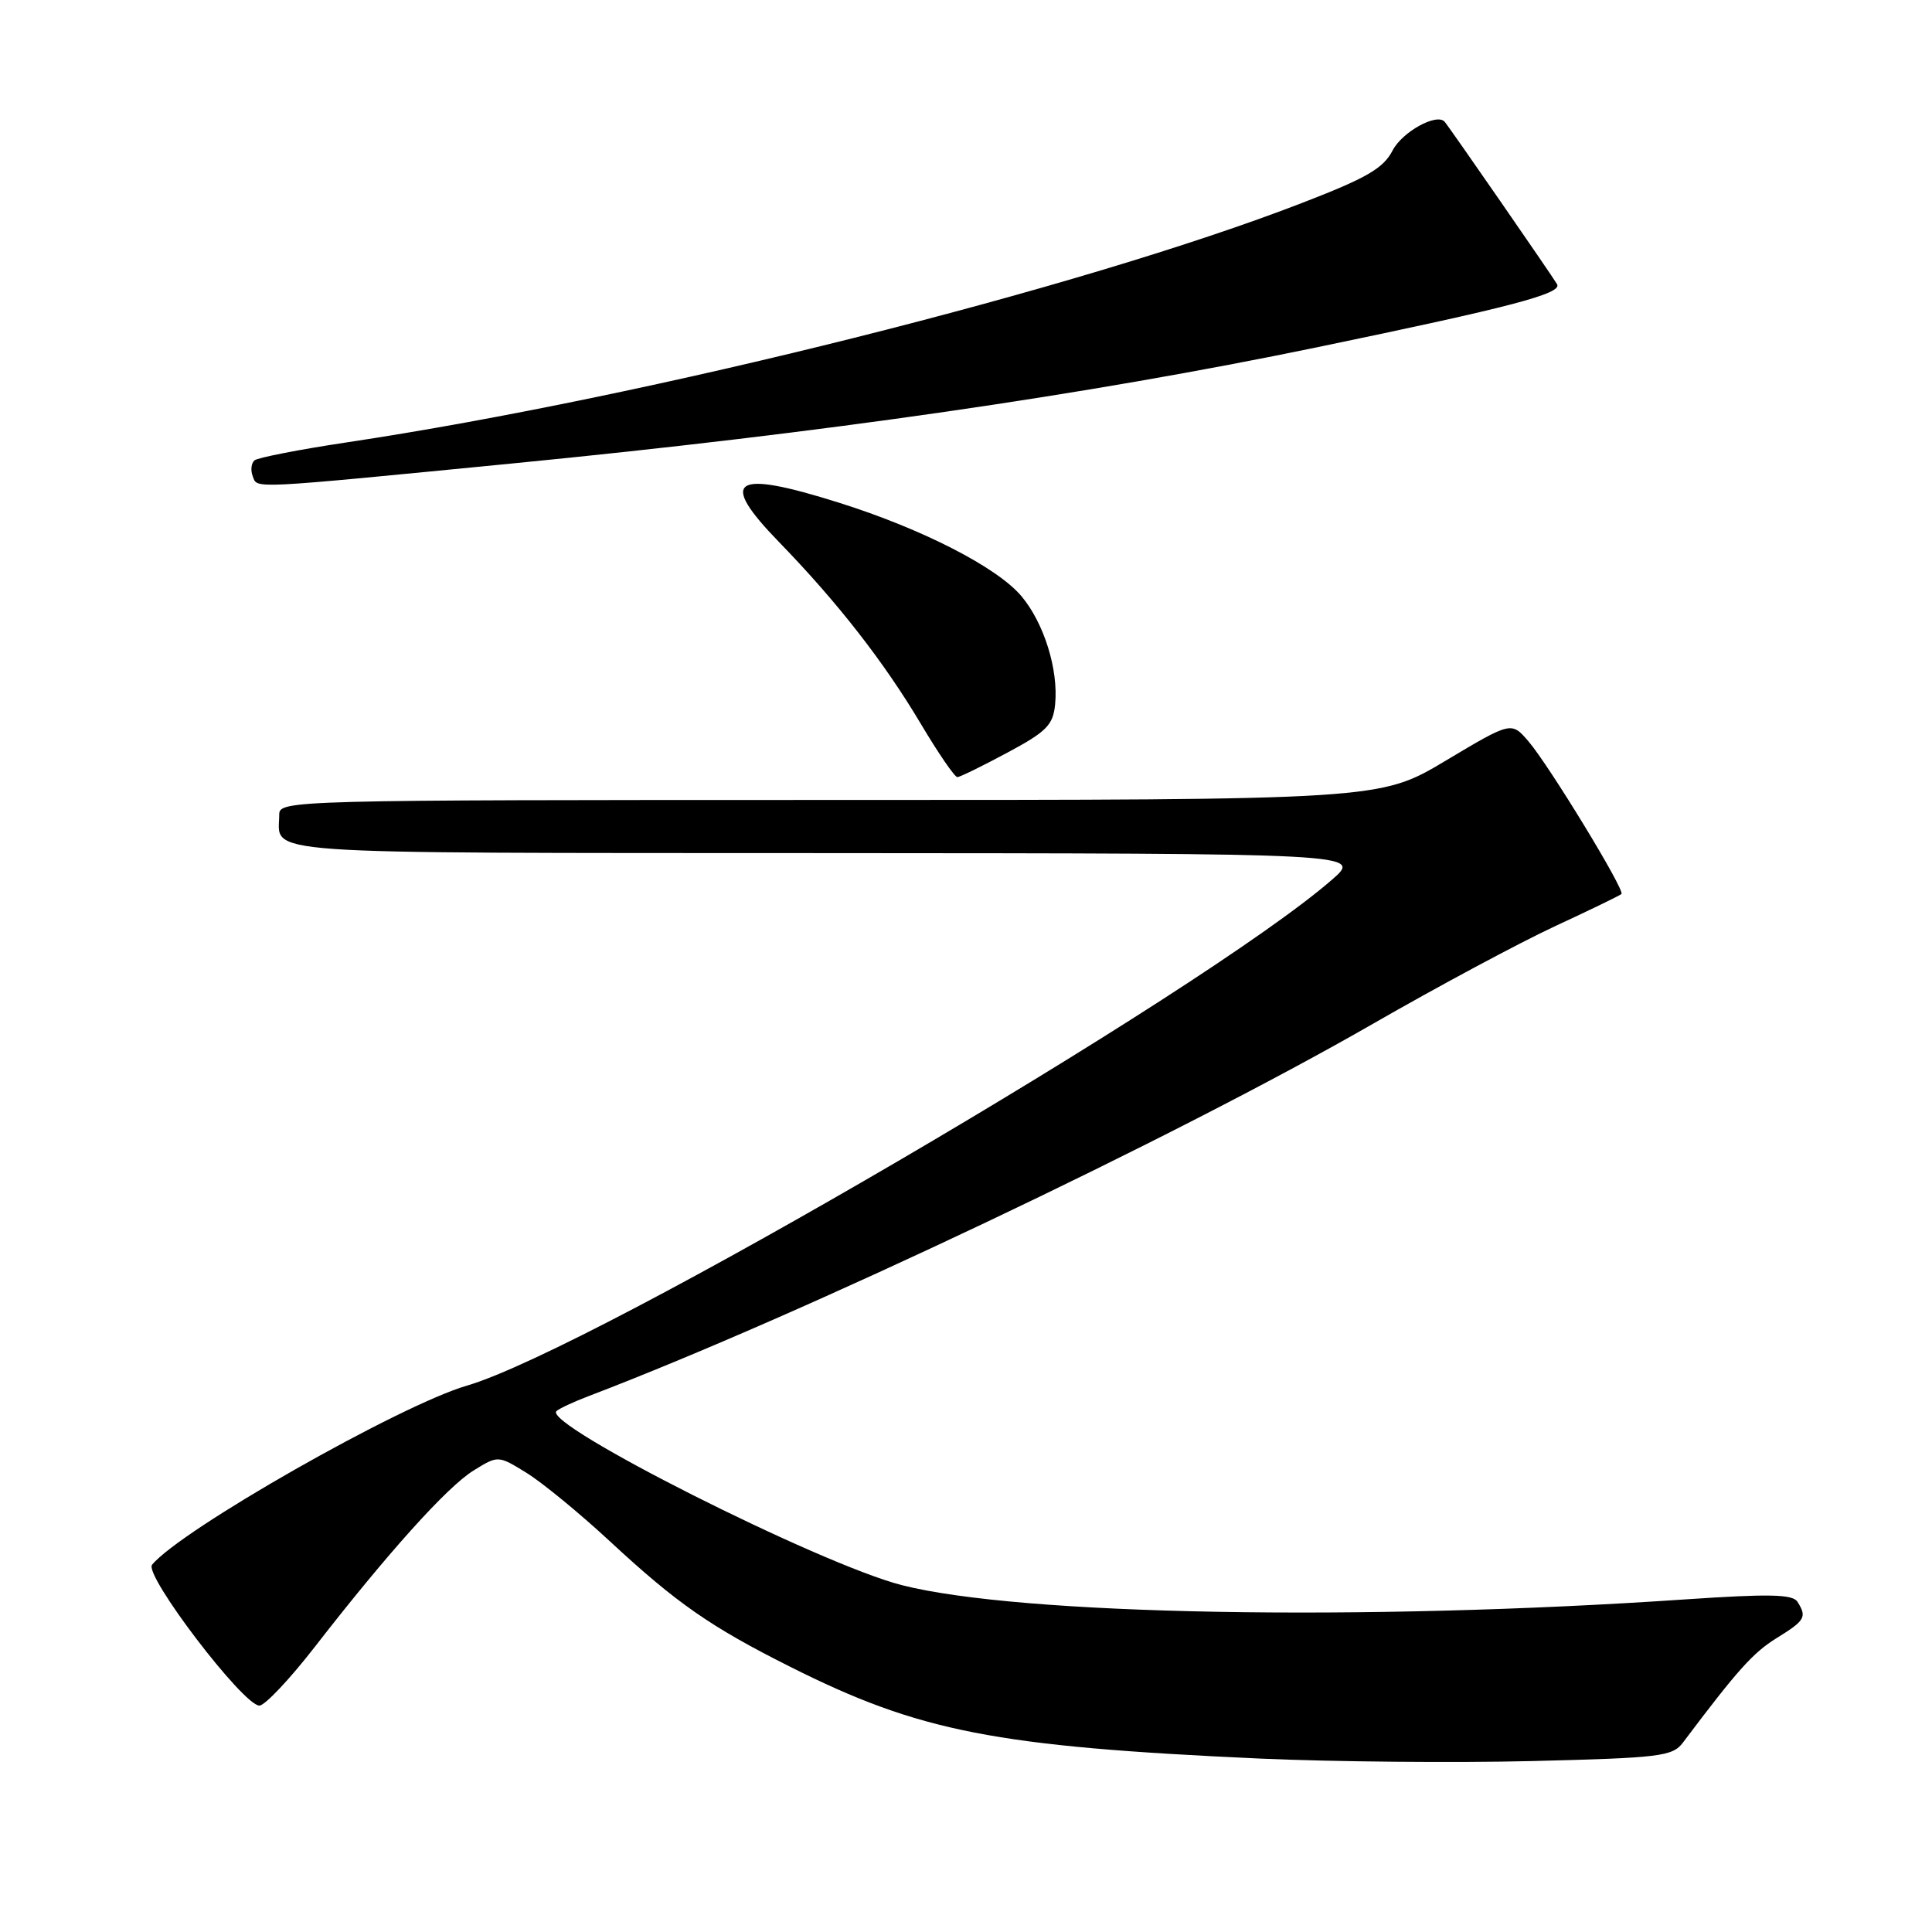 <?xml version="1.0" encoding="UTF-8" standalone="no"?>
<!DOCTYPE svg PUBLIC "-//W3C//DTD SVG 1.1//EN" "http://www.w3.org/Graphics/SVG/1.1/DTD/svg11.dtd" >
<svg xmlns="http://www.w3.org/2000/svg" xmlns:xlink="http://www.w3.org/1999/xlink" version="1.1" viewBox="0 0 256 256">
 <g >
 <path fill="currentColor"
d=" M 223.00 230.90 C 230.26 221.25 232.30 218.98 235.42 217.05 C 239.20 214.72 239.45 214.26 238.17 212.24 C 237.54 211.24 234.40 211.18 223.43 211.92 C 180.57 214.85 135.06 214.02 119.50 210.04 C 108.64 207.27 71.75 188.67 73.74 186.97 C 74.16 186.61 76.08 185.72 78.00 184.99 C 106.15 174.26 155.67 150.75 181.92 135.66 C 190.49 130.73 201.32 124.93 206.00 122.75 C 210.68 120.58 214.66 118.65 214.85 118.46 C 215.36 117.98 205.24 101.39 202.52 98.22 C 200.26 95.60 200.26 95.60 191.55 100.80 C 182.85 106.00 182.85 106.00 109.92 106.00 C 38.70 106.00 37.00 106.04 37.00 107.92 C 37.00 113.33 32.26 113.00 109.36 113.04 C 180.50 113.08 180.50 113.08 176.50 116.56 C 159.49 131.39 78.51 178.75 61.88 183.60 C 53.01 186.18 23.92 202.73 20.15 207.34 C 19.04 208.69 32.23 226.00 34.37 226.00 C 35.09 226.00 38.38 222.51 41.69 218.25 C 51.36 205.79 59.26 197.00 62.75 194.85 C 66.00 192.84 66.00 192.84 69.75 195.15 C 71.81 196.42 76.78 200.49 80.78 204.20 C 89.70 212.47 94.13 215.55 104.73 220.87 C 121.85 229.47 131.89 231.43 166.95 233.02 C 176.60 233.45 192.82 233.60 203.00 233.35 C 220.01 232.93 221.62 232.73 223.00 230.90 Z  M 133.50 99.72 C 138.69 96.94 139.54 96.07 139.81 93.32 C 140.26 88.71 138.33 82.55 135.34 78.99 C 132.12 75.17 122.22 70.09 111.20 66.62 C 97.09 62.17 95.11 63.47 103.25 71.85 C 110.97 79.80 117.15 87.73 122.03 95.94 C 124.34 99.82 126.51 102.99 126.86 102.97 C 127.21 102.96 130.20 101.49 133.50 99.72 Z  M 68.00 61.40 C 109.15 57.37 143.90 52.35 174.50 46.02 C 200.21 40.69 207.05 38.90 206.32 37.66 C 205.58 36.41 191.97 16.74 191.42 16.13 C 190.37 14.95 185.81 17.47 184.53 19.93 C 183.31 22.31 181.09 23.59 172.48 26.91 C 143.05 38.28 85.88 52.61 46.00 58.61 C 39.67 59.56 34.15 60.64 33.72 61.00 C 33.29 61.37 33.18 62.31 33.49 63.11 C 34.13 64.78 32.71 64.85 68.00 61.40 Z "/>
</g>
</svg>